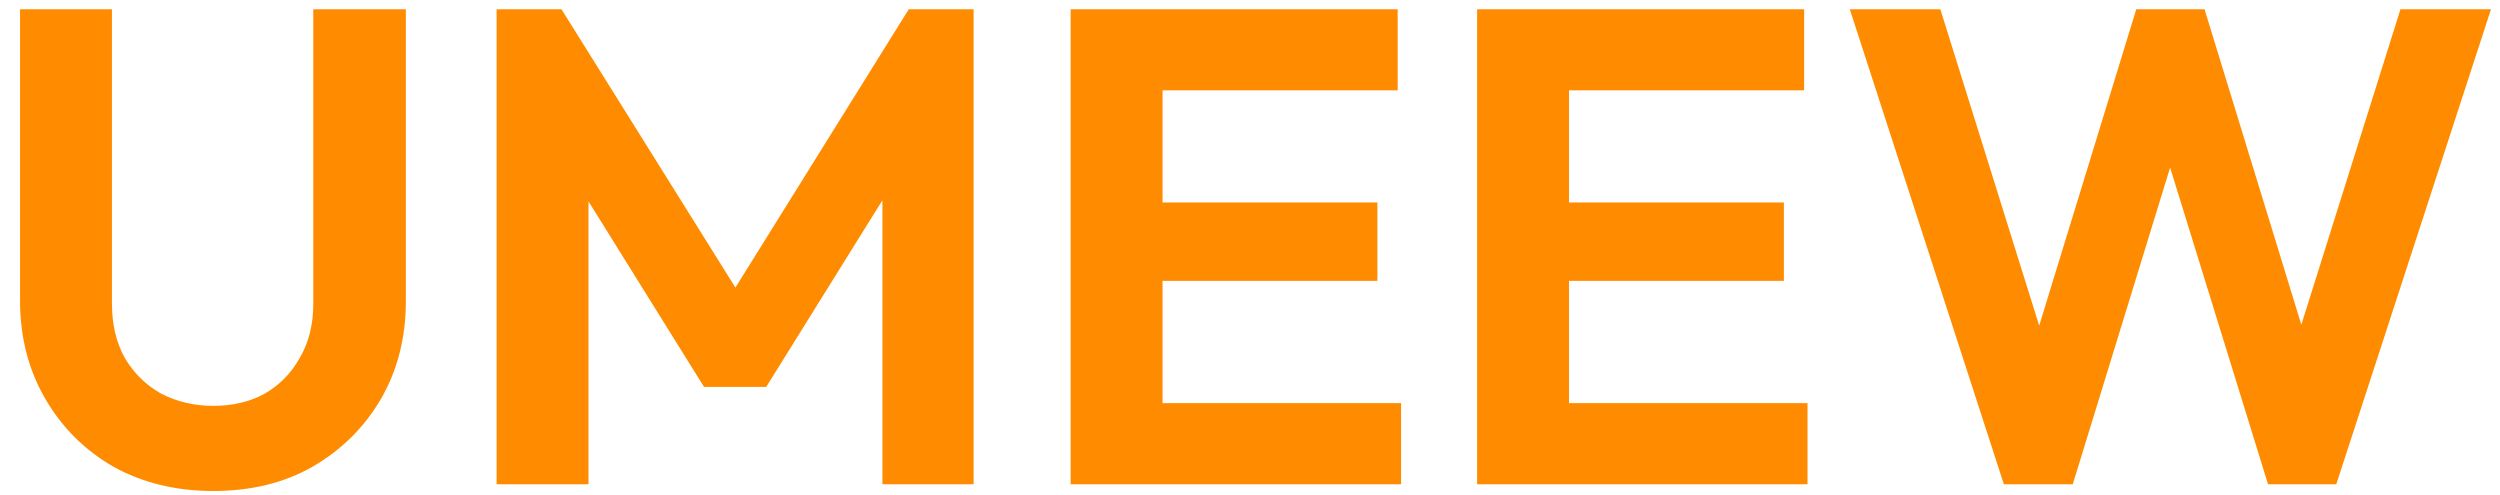 <svg width="111" height="22" viewBox="0 0 111 22" fill="none" xmlns="http://www.w3.org/2000/svg">
<path d="M9.47 21.8C7.81 21.8 6.33 21.44 5.03 20.72C3.75 19.98 2.74 18.97 2 17.69C1.26 16.41 0.89 14.96 0.89 13.34V0.41H4.97V13.46C4.97 14.4 5.16 15.21 5.54 15.89C5.94 16.57 6.48 17.1 7.16 17.48C7.86 17.84 8.63 18.02 9.47 18.02C10.33 18.02 11.09 17.84 11.75 17.48C12.41 17.1 12.93 16.57 13.31 15.89C13.71 15.21 13.91 14.41 13.91 13.49V0.41H18.02V13.37C18.02 14.99 17.65 16.44 16.91 17.72C16.17 18.98 15.16 19.98 13.88 20.72C12.62 21.44 11.15 21.8 9.47 21.8ZM22.049 21.5V0.41H24.929L33.479 14.09H31.829L40.349 0.41H43.229V21.5H39.179V7.4L39.959 7.64L34.019 17.18H31.259L25.319 7.64L26.129 7.4V21.5H22.049ZM47.537 21.5V0.41H51.617V21.5H47.537ZM50.537 21.5V17.9H62.207V21.5H50.537ZM50.537 12.47V8.99H61.157V12.47H50.537ZM50.537 4.01V0.41H62.057V4.01H50.537ZM65.584 21.5V0.41H69.664V21.5H65.584ZM68.584 21.5V17.9H80.254V21.5H68.584ZM68.584 12.47V8.99H79.204V12.47H68.584ZM68.584 4.01V0.41H80.104V4.01H68.584ZM88.971 21.5L82.131 0.41H86.151L91.221 16.64H89.871L94.851 0.41H97.881L102.861 16.64H101.481L106.581 0.41H110.601L103.731 21.5H100.701L95.691 5.3H97.011L92.031 21.5H88.971Z" fill="#FF8C00"/>
</svg>
